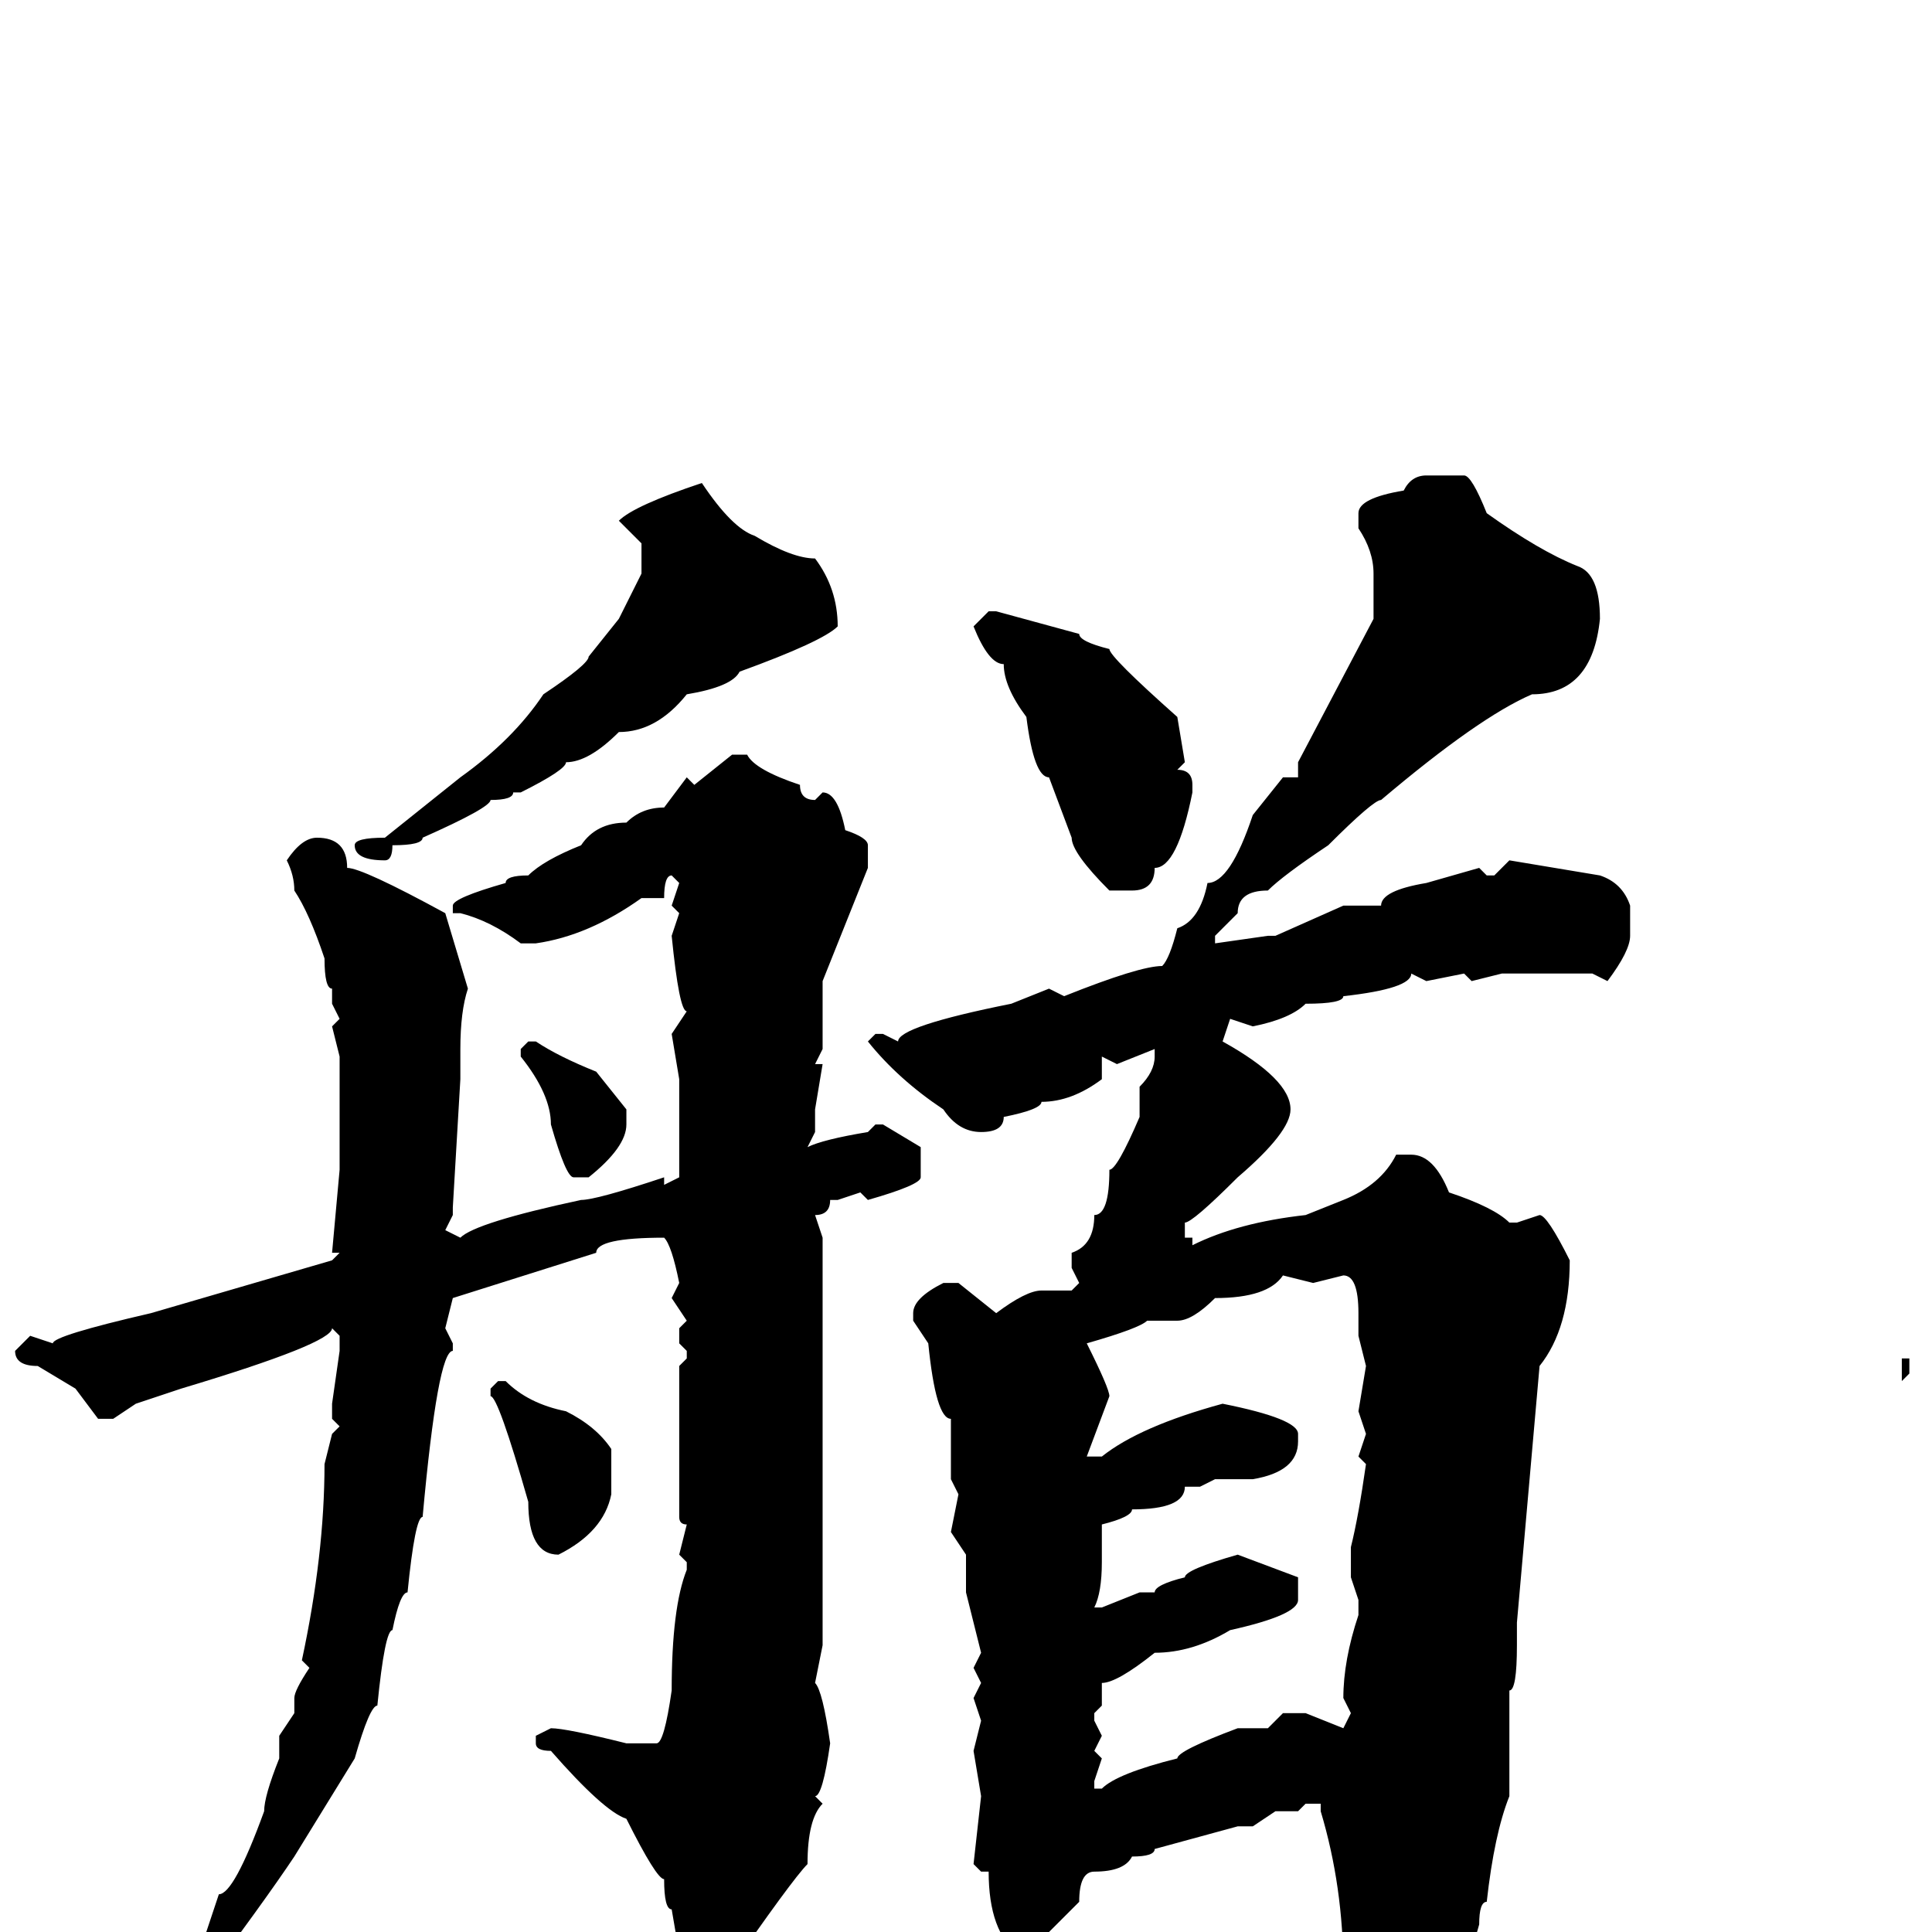 <svg xmlns="http://www.w3.org/2000/svg" viewBox="0 -256 256 256">
	<path fill="#000000" d="M189 -193H194Q195 -193 197 -188Q204 -183 209 -181Q212 -180 212 -174Q211 -164 203 -164Q196 -161 183 -150Q182 -150 176 -144Q170 -140 168 -138Q164 -138 164 -135L161 -132V-131L168 -132H169L178 -136H179H183Q183 -138 189 -139L196 -141L197 -140H198L200 -142L212 -140Q215 -139 216 -136V-132Q216 -130 213 -126L211 -127H209H199L195 -126L194 -127L189 -126L187 -127Q187 -125 178 -124Q178 -123 173 -123Q171 -121 166 -120L163 -121L162 -118Q171 -113 171 -109Q171 -106 164 -100Q158 -94 157 -94V-92H158V-91Q164 -94 173 -95L178 -97Q183 -99 185 -103H187Q190 -103 192 -98Q198 -96 200 -94H201L204 -95Q205 -95 208 -89Q208 -80 204 -75L201 -41V-38Q201 -32 200 -32V-30V-20V-18Q198 -13 197 -4Q196 -4 196 -1Q193 10 189 10Q188 12 186 12Q186 13 182 16Q180 16 179 7L178 5Q178 -6 175 -16V-17H173L172 -16H169L166 -14H164L153 -11Q153 -10 150 -10Q149 -8 145 -8Q143 -8 143 -4L137 2L136 3H135Q131 0 131 -8H130L129 -9L130 -18L129 -24L130 -28L129 -31L130 -33L129 -35L130 -37L128 -45V-50L126 -53L127 -58L126 -60V-68Q124 -68 123 -78L121 -81V-82Q121 -84 125 -86H127L132 -82Q136 -85 138 -85H142L143 -86L142 -88V-90Q145 -91 145 -95Q147 -95 147 -101Q148 -101 151 -108V-112Q153 -114 153 -116V-117L148 -115L146 -116V-115V-114V-113Q142 -110 138 -110Q138 -109 133 -108Q133 -106 130 -106Q127 -106 125 -109Q119 -113 115 -118L116 -119H117L119 -118Q119 -120 134 -123L139 -125L141 -124Q151 -128 154 -128Q155 -129 156 -133Q159 -134 160 -139Q163 -139 166 -148L170 -153H172V-155L182 -174V-180Q182 -183 180 -186V-188Q180 -190 186 -191Q187 -193 189 -193ZM93 -192Q97 -186 100 -185Q105 -182 108 -182Q111 -178 111 -173Q109 -171 98 -167Q97 -165 91 -164Q87 -159 82 -159Q78 -155 75 -155Q75 -154 69 -151H68Q68 -150 65 -150Q65 -149 56 -145Q56 -144 52 -144Q52 -142 51 -142Q47 -142 47 -144Q47 -145 51 -145L61 -153Q68 -158 72 -164Q78 -168 78 -169L82 -174L85 -180V-183V-184L82 -187Q84 -189 93 -192ZM131 -175H132L143 -172Q143 -171 147 -170Q147 -169 156 -161L157 -155L156 -154Q158 -154 158 -152V-151Q156 -141 153 -141Q153 -138 150 -138H147Q142 -143 142 -145L139 -153Q137 -153 136 -161Q133 -165 133 -168Q131 -168 129 -173ZM97 -156H99Q100 -154 106 -152Q106 -150 108 -150L109 -151Q111 -151 112 -146Q115 -145 115 -144V-141L111 -131L109 -126V-125V-121V-120V-117L108 -115H109L108 -109V-106L107 -104Q109 -105 115 -106L116 -107H117L122 -104V-100Q122 -99 115 -97L114 -98L111 -97H110Q110 -95 108 -95L109 -92V-84V-80V-76V-70V-67V-62V-59V-50V-43V-42V-41V-38L108 -33Q109 -32 110 -25Q109 -18 108 -18L109 -17Q107 -15 107 -9Q105 -7 96 6Q94 6 94 9H92Q91 9 89 -3Q88 -3 88 -7Q87 -7 83 -15Q80 -16 73 -24Q71 -24 71 -25V-26L73 -27Q75 -27 83 -25H87Q88 -25 89 -32Q89 -43 91 -48V-49L90 -50L91 -54Q90 -54 90 -55V-57V-61V-63V-66V-70V-73V-75L91 -76V-77L90 -78V-80L91 -81L89 -84L90 -86Q89 -91 88 -92Q79 -92 79 -90L60 -84L59 -80L60 -78V-77Q58 -77 56 -55Q55 -55 54 -45Q53 -45 52 -40Q51 -40 50 -30Q49 -30 47 -23L39 -10Q35 -4 26 8L20 14L16 17L15 16Q27 4 27 1L29 -5Q31 -5 35 -16Q35 -18 37 -23V-26L39 -29V-30V-31Q39 -32 41 -35L40 -36Q43 -50 43 -62L44 -66L45 -67L44 -68V-70L45 -77V-79L44 -80Q44 -78 24 -72L18 -70L15 -68H14H13L10 -72L5 -75Q2 -75 2 -77L4 -79L7 -78Q7 -79 20 -82L44 -89L45 -90H44L45 -101V-102V-105V-107V-111V-112V-116L44 -120L45 -121L44 -123V-125Q43 -125 43 -129Q41 -135 39 -138Q39 -140 38 -142Q40 -145 42 -145Q46 -145 46 -141Q48 -141 59 -135L62 -125Q61 -122 61 -117V-113L60 -96V-95L59 -93L61 -92Q63 -94 77 -97Q79 -97 88 -100V-99L90 -100V-111V-113L89 -119L91 -122Q90 -122 89 -132L90 -135L89 -136L90 -139L89 -140Q88 -140 88 -137H87H85Q78 -132 71 -131H69Q65 -134 61 -135H60V-136Q60 -137 67 -139Q67 -140 70 -140Q72 -142 77 -144Q79 -147 83 -147Q85 -149 88 -149L91 -153L92 -152ZM70 -118H71Q74 -116 79 -114L83 -109V-107Q83 -104 78 -100H76Q75 -100 73 -107Q73 -111 69 -116V-117ZM174 -86L170 -87Q168 -84 161 -84Q158 -81 156 -81H152Q151 -80 144 -78Q147 -72 147 -71L144 -63H146Q151 -67 162 -70Q172 -68 172 -66V-65Q172 -61 166 -60H161L159 -59H157Q157 -56 150 -56Q150 -55 146 -54V-49Q146 -45 145 -43H146L151 -45H153Q153 -46 157 -47Q157 -48 164 -50L172 -47V-45V-44Q172 -42 163 -40Q158 -37 153 -37Q148 -33 146 -33V-30L145 -29V-28L146 -26L145 -24L146 -23L145 -20V-19H146Q148 -21 156 -23Q156 -24 164 -27H168L170 -29H173L178 -27L179 -29L178 -31Q178 -36 180 -42V-44L179 -47V-48V-51Q180 -55 181 -62L180 -63L181 -66L180 -69L181 -75L180 -79V-82Q180 -87 178 -87ZM252 -76H253V-74L252 -73V-74ZM66 -73H67Q70 -70 75 -69Q79 -67 81 -64V-60V-58Q80 -53 74 -50Q70 -50 70 -57Q66 -71 65 -71V-72Z"/>
</svg>